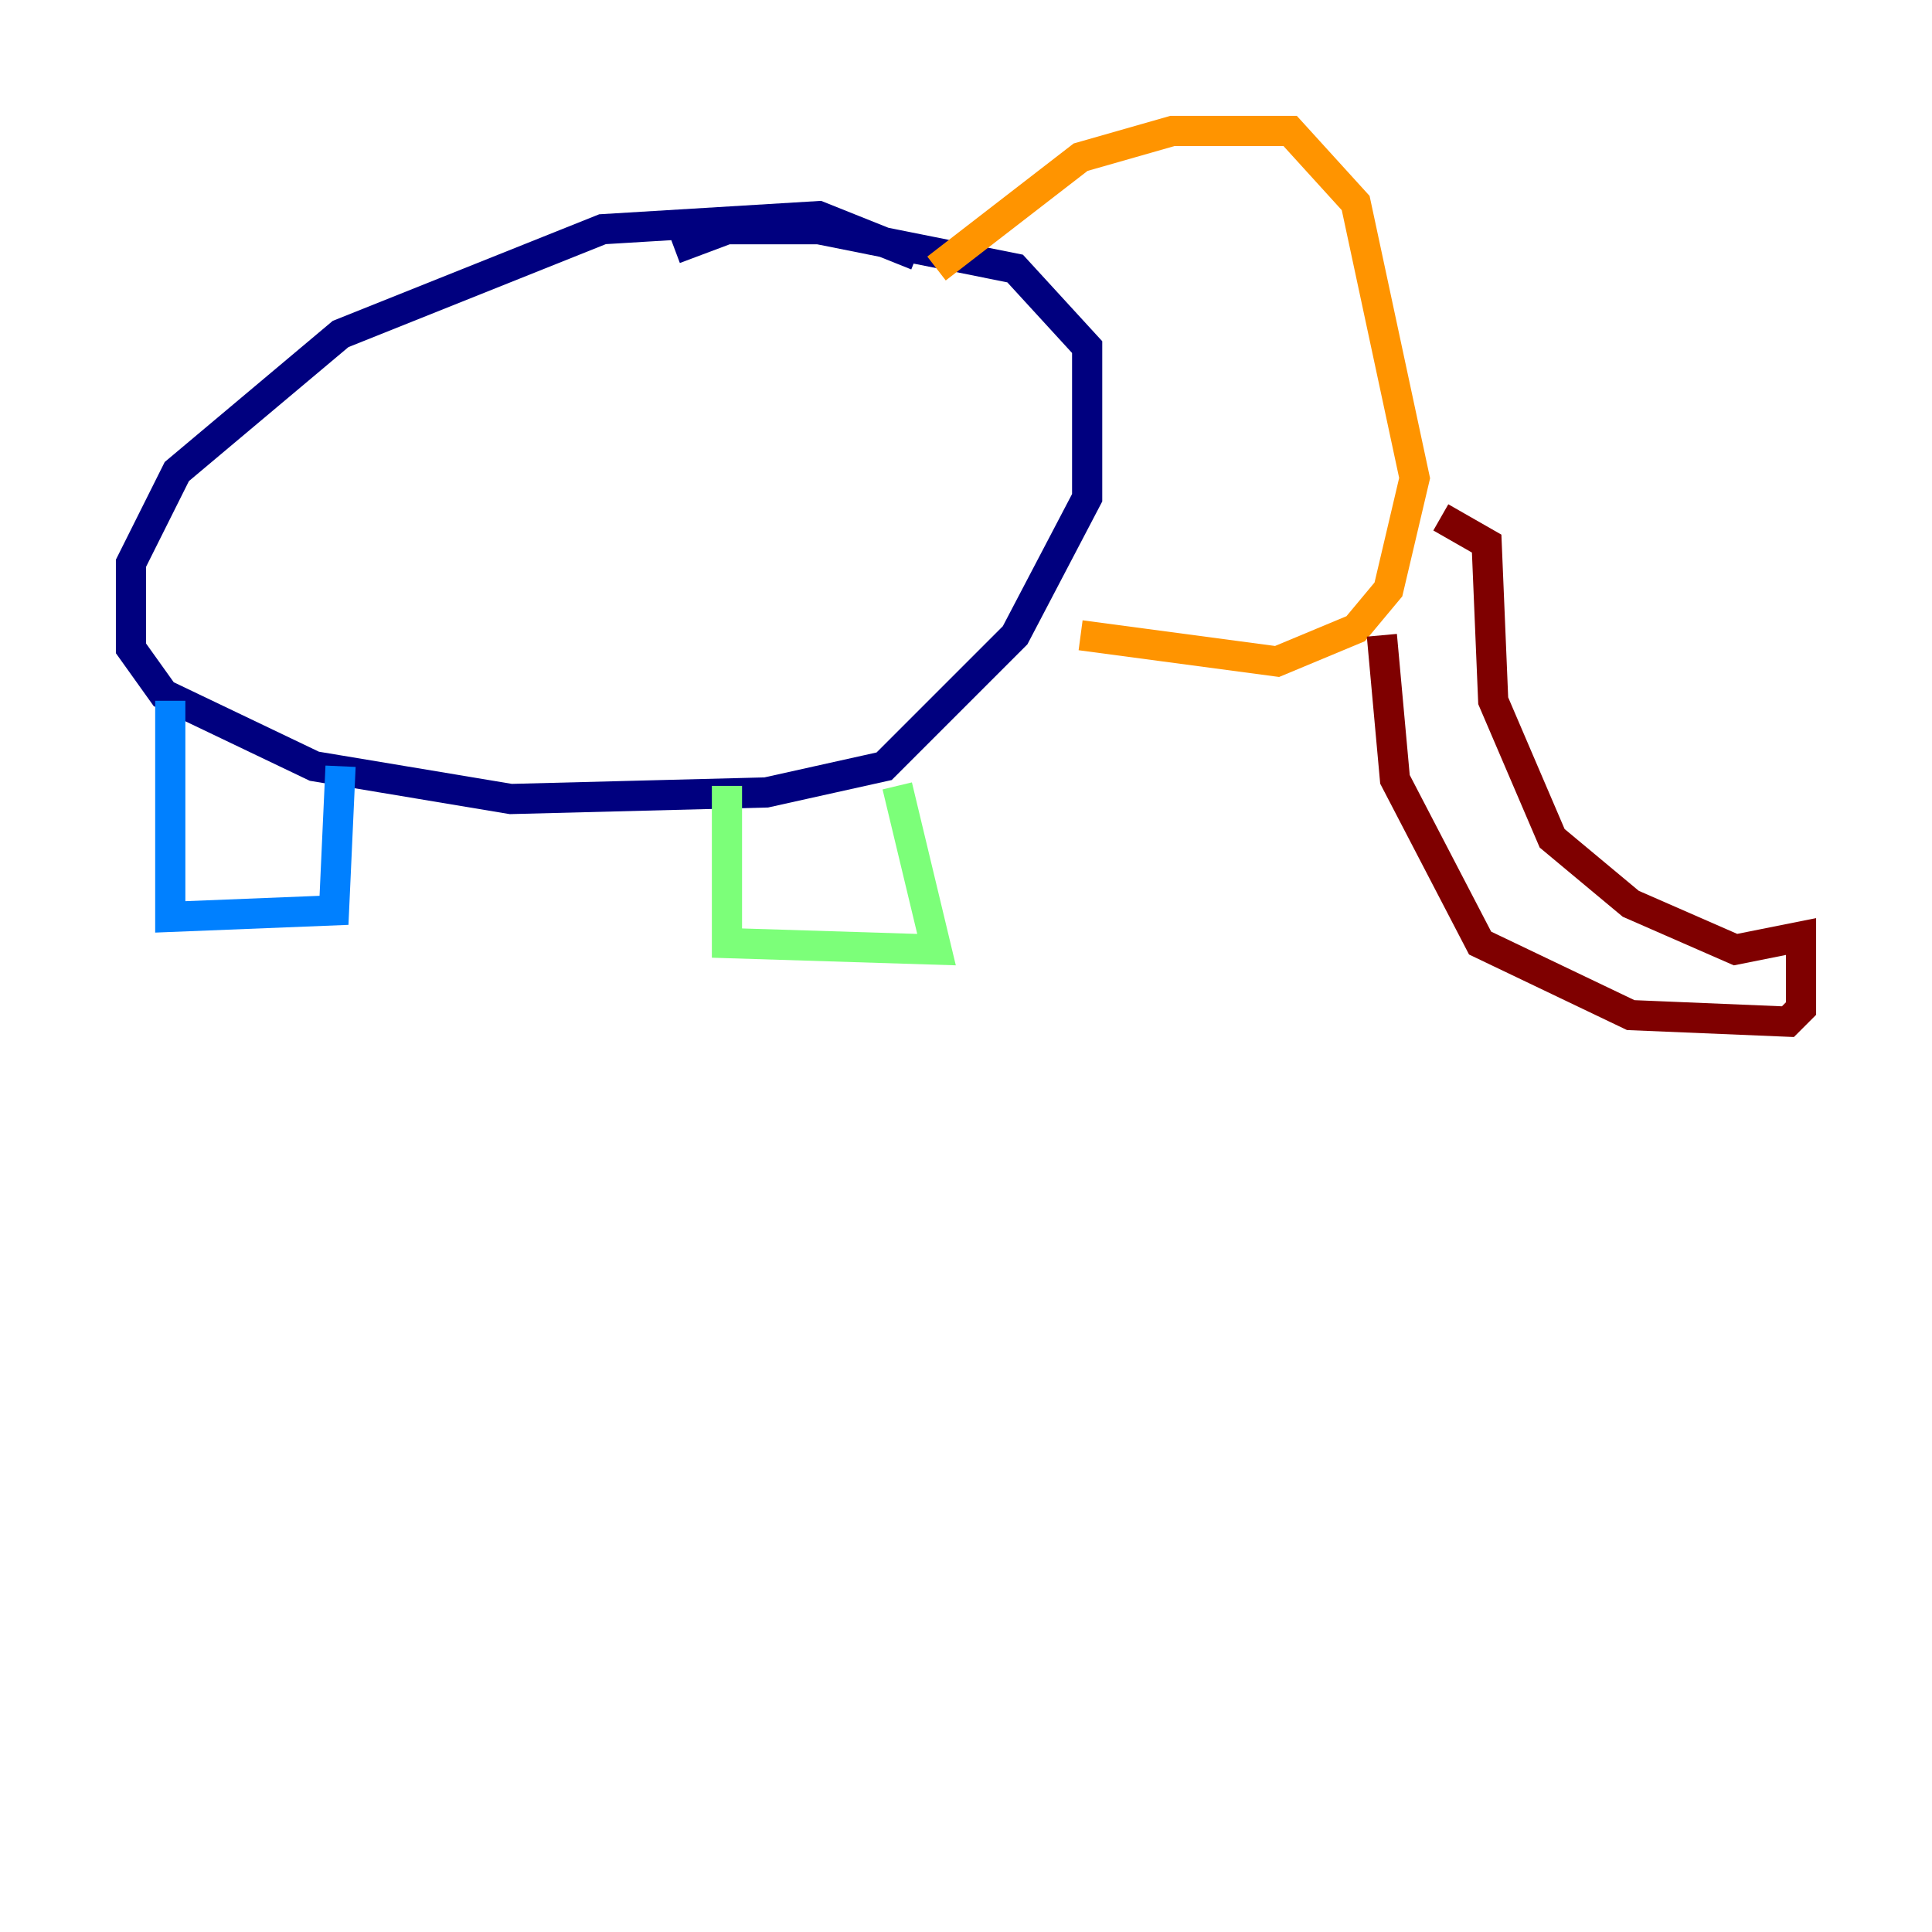 <?xml version="1.0" encoding="utf-8" ?>
<svg baseProfile="tiny" height="128" version="1.2" viewBox="0,0,128,128" width="128" xmlns="http://www.w3.org/2000/svg" xmlns:ev="http://www.w3.org/2001/xml-events" xmlns:xlink="http://www.w3.org/1999/xlink"><defs /><polyline fill="none" points="60.746,16.922 54.237,14.319 39.919,15.186 22.563,22.129 11.715,31.241 8.678,37.315 8.678,42.956 10.848,45.993 20.827,50.766 33.844,52.936 50.766,52.502 58.576,50.766 67.254,42.088 72.027,32.976 72.027,22.997 67.254,17.79 54.237,15.186 48.163,15.186 44.691,16.488" stroke="#00007f" stroke-width="2" /><polyline fill="none" points="11.281,46.427 11.281,60.746 22.129,60.312 22.563,50.766" stroke="#0080ff" stroke-width="2" /><polyline fill="none" points="48.163,52.068 48.163,62.481 62.047,62.915 59.444,52.068" stroke="#7cff79" stroke-width="2" /><polyline fill="none" points="62.047,17.79 71.593,10.414 77.668,8.678 85.478,8.678 89.817,13.451 93.722,31.675 91.986,39.051 89.817,41.654 84.61,43.824 71.593,42.088" stroke="#ff9400" stroke-width="2" /><polyline fill="none" points="91.552,42.088 92.42,51.634 98.061,62.481 108.041,67.254 118.454,67.688 119.322,66.82 119.322,62.047 114.983,62.915 108.041,59.878 102.834,55.539 98.929,46.427 98.495,36.014 95.458,34.278" stroke="#7f0000" stroke-width="2" /></svg>